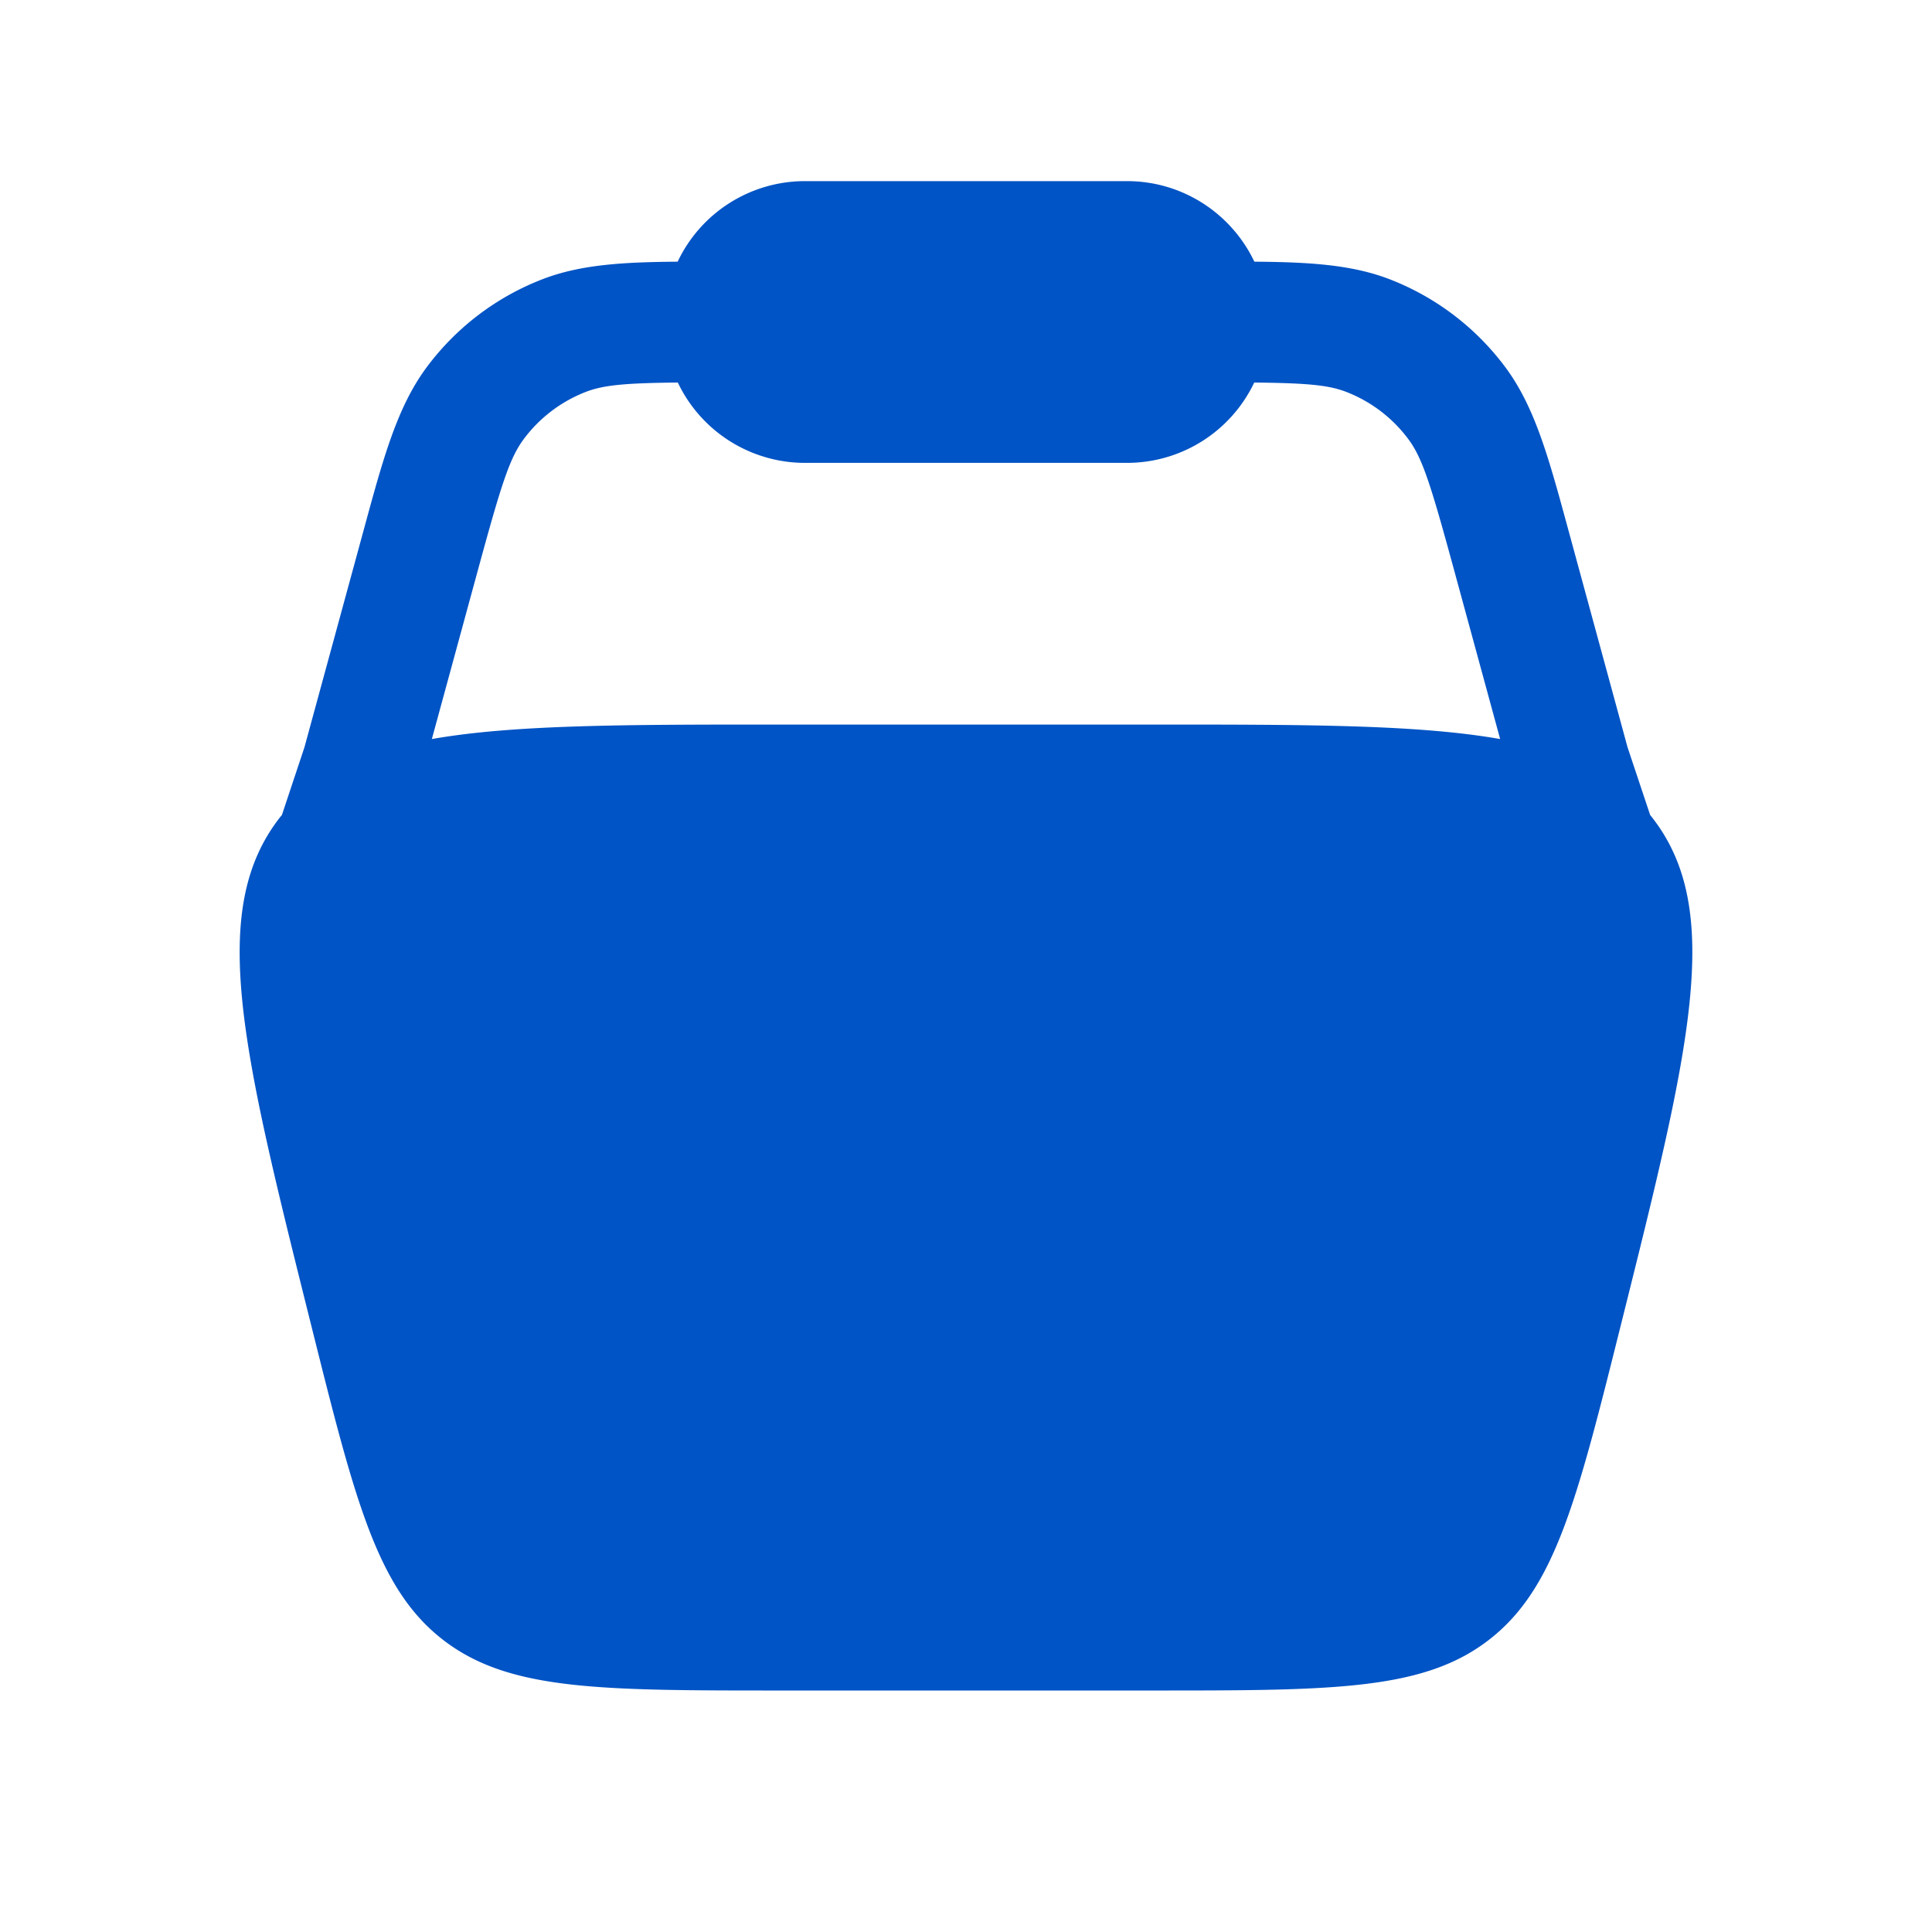 <svg xmlns="http://www.w3.org/2000/svg" width="36" height="36" fill="none" viewBox="0 0 36 36">
  <path fill="#0154C5" fill-rule="evenodd" d="M12.627 4.876A2.625 2.625 0 0 1 15 3.375h6c1.048 0 1.952.614 2.373 1.501 1.025.008 1.825.055 2.538.334a4.884 4.884 0 0 1 2.14 1.634c.55.74.808 1.69 1.164 2.998l1.112 4.082.421 1.262.036.045c1.35 1.73.707 4.304-.58 9.452-.818 3.274-1.227 4.911-2.448 5.864-1.22.953-2.908.953-6.283.953h-6.946c-3.375 0-5.062 0-6.283-.953-1.22-.953-1.63-2.59-2.448-5.864-1.287-5.148-1.93-7.721-.58-9.452a3.92 3.92 0 0 1 .037-.045l.42-1.262 1.113-4.082c.356-1.307.614-2.257 1.164-2.998a4.875 4.875 0 0 1 2.14-1.634c.713-.28 1.512-.326 2.537-.334Zm.002 2.252c-.992.01-1.39.048-1.72.177-.46.18-.859.485-1.152.88-.264.356-.42.853-.856 2.453l-.854 3.133c1.53-.27 3.62-.27 6.48-.27h6.946c2.86 0 4.95 0 6.48.27l-.854-3.133c-.436-1.6-.591-2.097-.855-2.453a2.625 2.625 0 0 0-1.152-.88c-.33-.129-.728-.167-1.721-.177a2.625 2.625 0 0 1-2.37 1.497h-6a2.625 2.625 0 0 1-2.371-1.497Z" clip-rule="evenodd"/>
</svg>

